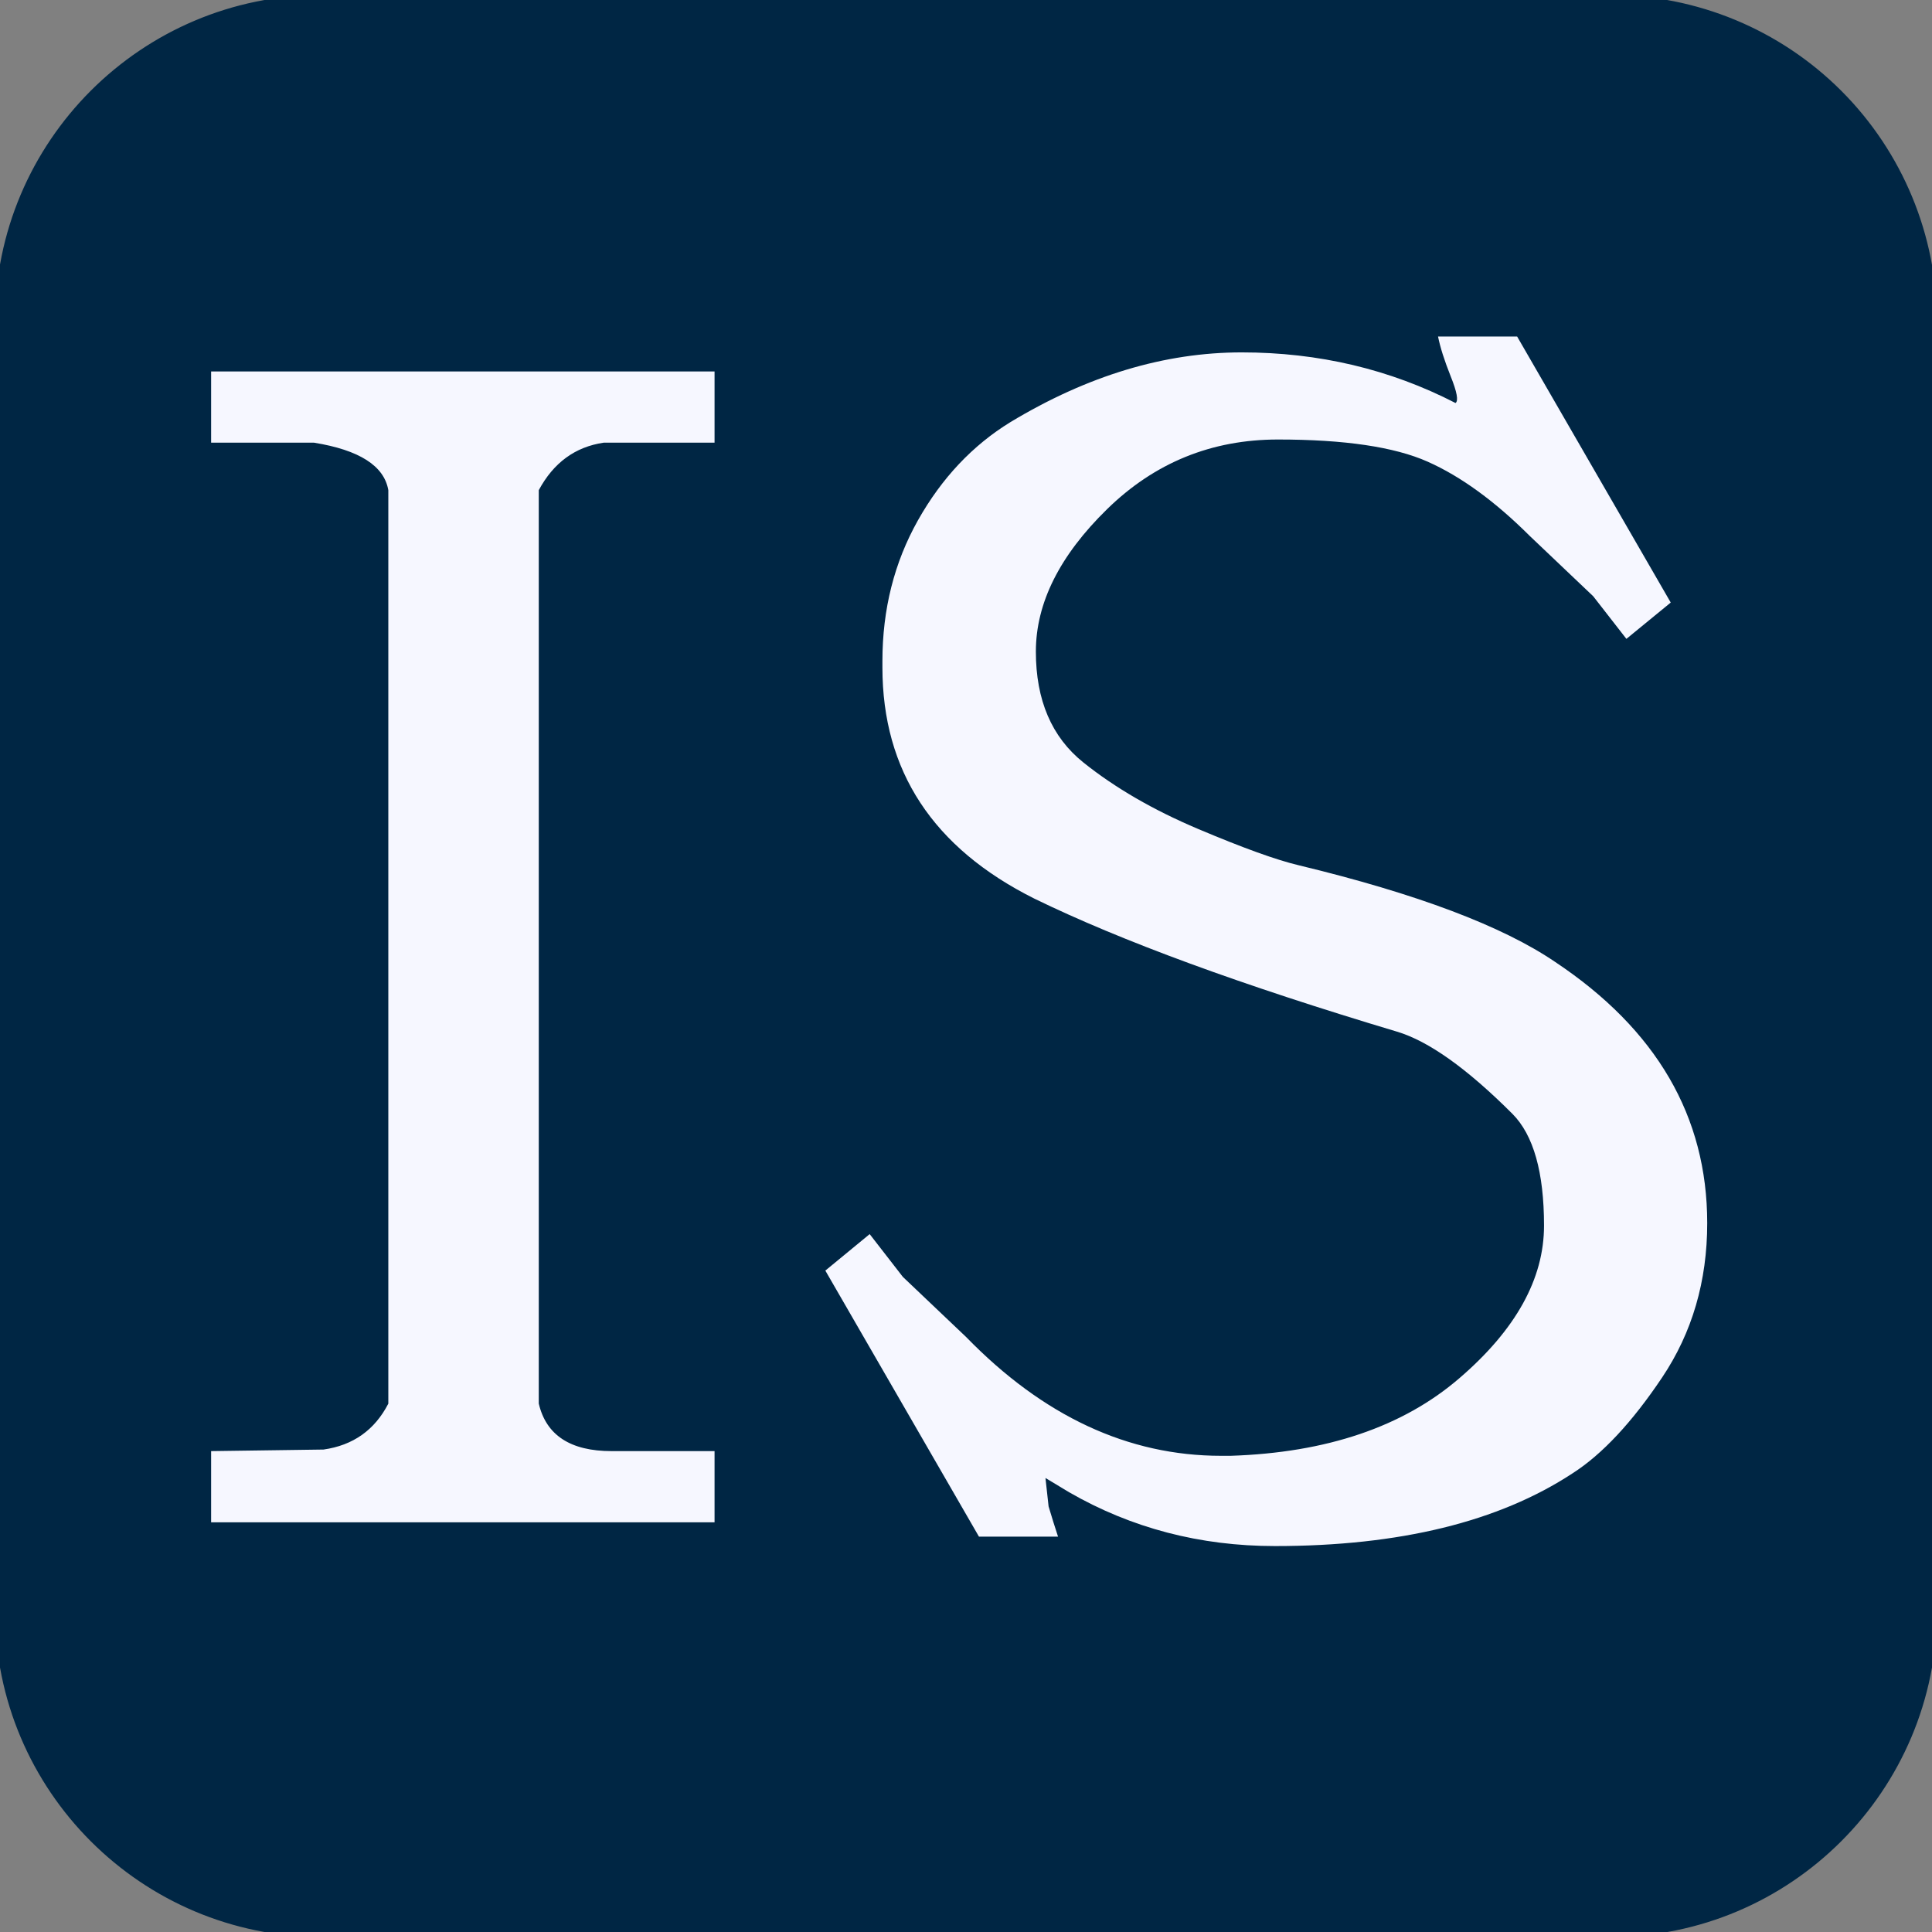 <svg version="1.1" viewBox="0.0 0.0 192.0 192.0" fill="none" stroke="none" stroke-linecap="square"
     stroke-miterlimit="10" xmlns:xlink="http://www.w3.org/1999/xlink" xmlns="http://www.w3.org/2000/svg">
  <rect x="0.0" y="0.0" width="192.0" height="192.0" fill="#808080" stroke="none"/>
  <g>
    <path fill="#002644"
          d="m0 32.001l0 0c0 -17.673 14.327 -32.001 32.001 -32.001l127.999 0l0 0c8.487 0 16.627 3.371 22.628 9.373c6.001 6.001 9.373 14.141 9.373 22.628l0 127.999c0 17.673 -14.327 32.001 -32.001 32.001l-127.999 0c-17.673 0 -32.001 -14.327 -32.001 -32.001z"
          fill-rule="evenodd"/>
    <path stroke="#002644" stroke-width="1.0" stroke-linejoin="round" stroke-linecap="butt"
          d="m0 32.001l0 0c0 -17.673 14.327 -32.001 32.001 -32.001l127.999 0l0 0c8.487 0 16.627 3.371 22.628 9.373c6.001 6.001 9.373 14.141 9.373 22.628l0 127.999c0 17.673 -14.327 32.001 -32.001 32.001l-127.999 0c-17.673 0 -32.001 -14.327 -32.001 -32.001z"
          fill-rule="evenodd"/>
    <path fill="#000000" fill-opacity="0.0" d="m5.685 29.008l198.299 0l0 162.992l-198.299 0z"
          fill-rule="evenodd"/>
    <path fill="#f6f7ff"
          d="m53.544 139.491q1.109 4.719 7.234 4.719l10.234 0l0 7.078l-50.031 0l0 -7.078l11.172 -0.156q4.406 -0.625 6.438 -4.562l0 -90.781q-0.625 -3.625 -7.391 -4.719l-10.219 0l0 -7.078l50.031 0l0 7.078l-11.016 0q-4.25 0.625 -6.453 4.719l0 90.781zm91.101 -99.438q0.469 -0.312 -0.484 -2.672q-0.938 -2.359 -1.25 -3.938l7.859 0l15.266 26.438l-4.406 3.609l-3.297 -4.234l-6.297 -5.984q-5.203 -5.188 -10.156 -7.391q-4.953 -2.203 -14.875 -2.203q-9.906 0 -16.984 6.922q-7.078 6.922 -7.078 14.156q0 7.234 4.719 11.016q4.719 3.781 11.406 6.609q6.688 2.828 10 3.609q17.609 4.25 25.484 9.609q15.109 10.062 15.109 25.953q0 8.656 -4.484 15.344q-4.484 6.688 -8.891 9.516q-11.016 7.234 -29.578 7.234q-11.172 0 -20.453 -5.344l-2.359 -1.422l0.312 2.828q0.469 1.578 0.938 3.0l-7.859 0l-15.266 -26.438l4.406 -3.625l3.297 4.25l6.297 5.984q11.484 11.797 25.328 11.797q0.484 0 0.953 0q14.313 -0.469 22.719 -7.703q8.422 -7.234 8.422 -15.172q0 -7.953 -3.141 -11.109q-6.766 -6.766 -11.484 -8.172q-23.125 -6.922 -36.031 -13.219q-15.094 -7.547 -15.094 -22.969l0 -0.641q0 -7.703 3.531 -13.984q3.547 -6.297 9.203 -9.766q11.484 -6.922 22.969 -6.922q11.484 0 21.25 5.031z"
          fill-rule="nonzero"/>
  </g>
</svg>
